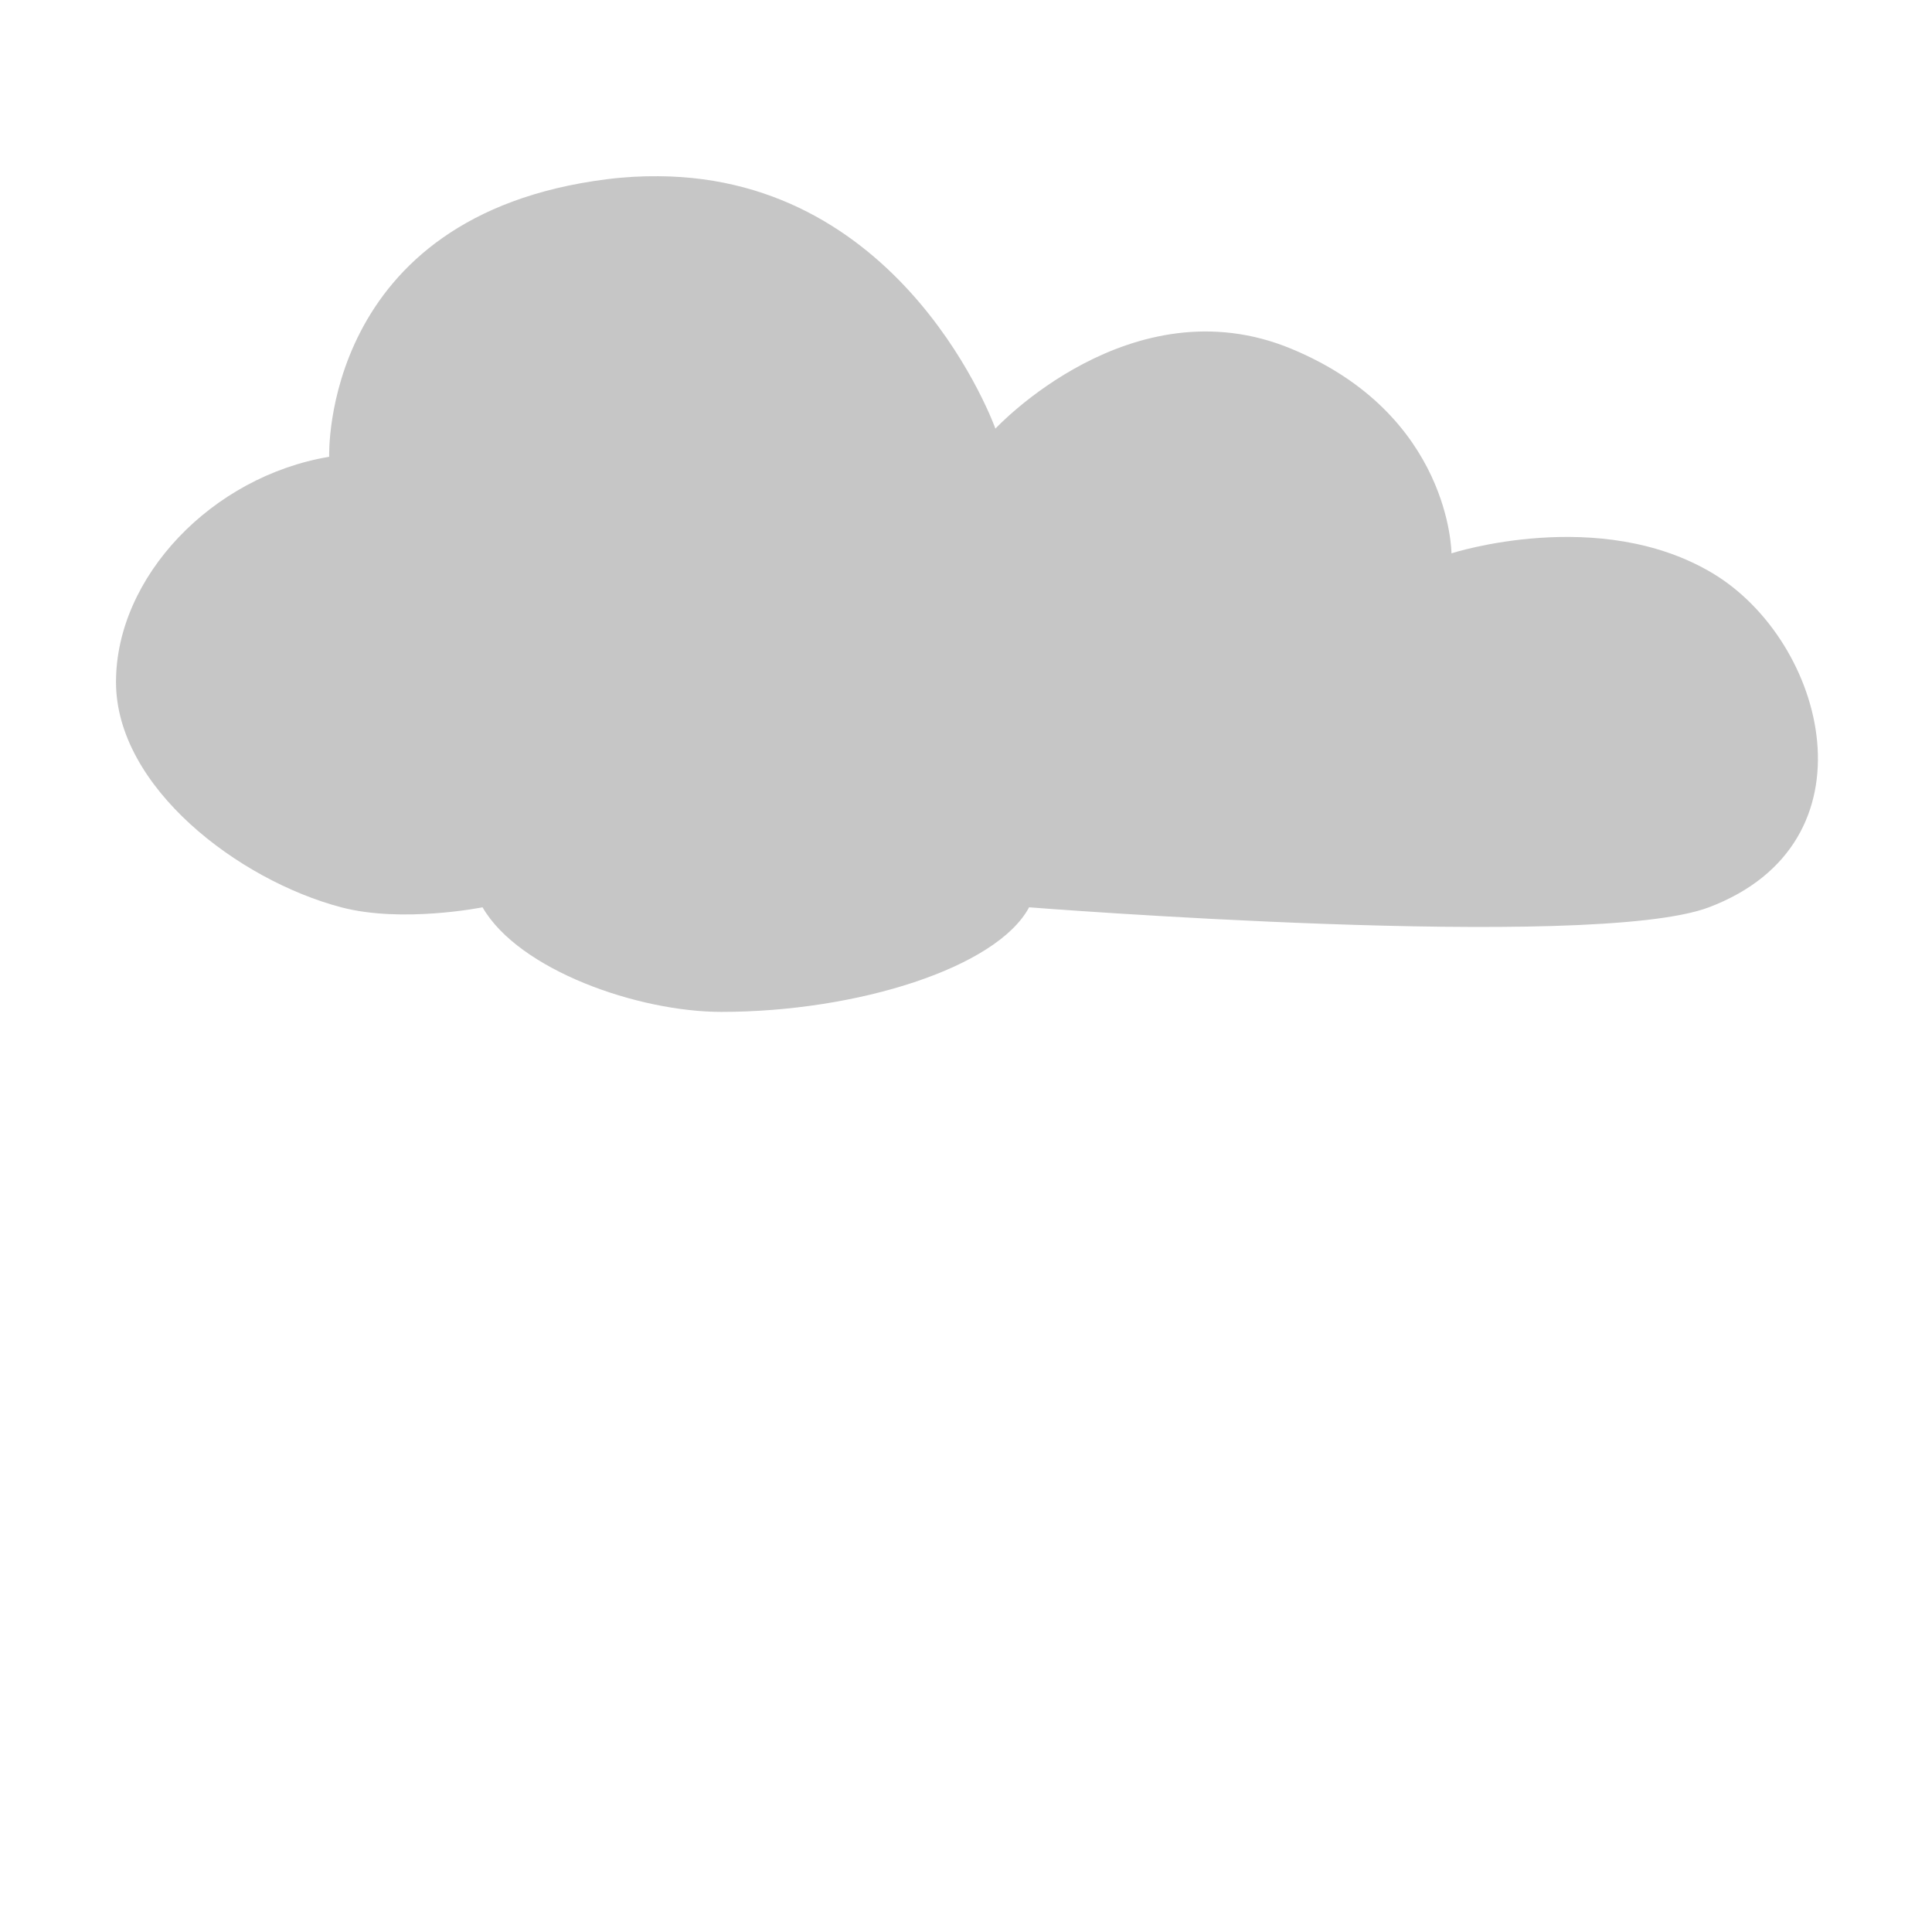 <svg xmlns:osb="http://www.openswatchbook.org/uri/2009/osb" xmlns="http://www.w3.org/2000/svg" xmlns:xlink="http://www.w3.org/1999/xlink" width="128" height="128">
  <defs>
    <linearGradient xlink:href="#a" id="d" x1="-606.329" y1="1506.113" x2="-476.957" y2="1506.113" gradientUnits="userSpaceOnUse"/>
    <linearGradient id="a" osb:paint="solid">
      <stop offset="0" stop-opacity="0"/>
    </linearGradient>
    <filter id="e" x="-.105" width="1.209" y="-.113" height="1.226" color-interpolation-filters="sRGB">
      <feGaussianBlur stdDeviation="4.611"/>
    </filter>
    <linearGradient xlink:href="#b" id="f" gradientUnits="userSpaceOnUse" x1="63.5" y1="-e-8" x2="63.5" y2="119.526" gradientTransform="translate(-601.125 1443.91)"/>
    <linearGradient id="b">
      <stop offset="0" stop-color="#c6c6c6"/>
      <stop offset="1" stop-color="#c6c6c6"/>
    </linearGradient>
    <linearGradient xlink:href="#c" id="g" gradientUnits="userSpaceOnUse" gradientTransform="translate(-434.664 566.206) scale(1.066)" x1="63.5" y1="-e-8" x2="63.5" y2="119.526"/>
    <linearGradient id="c">
      <stop offset="0" stop-color="#fff"/>
      <stop offset="1" stop-color="#fff"/>
    </linearGradient>
    <linearGradient xlink:href="#c" id="h" gradientUnits="userSpaceOnUse" gradientTransform="translate(-434.664 566.206) scale(1.066)" x1="63.5" y1="-e-8" x2="63.5" y2="119.526"/>
  </defs>
  <path d="M-560.812 1457.192c-1.026-.01-2.104.047-3.219.188-17.798 2.25-17.25 17.25-17.25 17.25-7.29 1.217-13.25 7.468-13.25 14s7.618 12.319 14 14c3.796 1 8.781 0 8.781 0 2.253 3.903 9.662 6.5 14.844 6.5 8.449 0 17.125-2.75 19.125-6.5 0 0 34.987 2.75 42.25 0 10.573-4.003 7.285-16.521.25-20.75-7.035-4.229-16.25-1.25-16.25-1.25s-.02-8.604-9.969-12.719c-9.948-4.114-18.375 4.969-18.375 4.969s-5.549-15.594-20.938-15.688zm37.094 52.719a.609.609 0 0 0-.125.031.609.609 0 0 0-.469.594v1.875l-1.656-1.062a.611.611 0 0 0-.656 1.031l2.312 1.469v3.406l-2.938-1.688-.125-2.75a.609.609 0 0 0-.75-.594.609.609 0 0 0-.469.625l.094 2-1.625-.938a.616.616 0 1 0-.625 1.062l1.625.938-1.75.906a.609.609 0 1 0 .562 1.062l2.438-1.25 2.969 1.688-2.938 1.688-2.469-1.25a.609.609 0 1 0-.562 1.062l1.781.938-1.656.938a.609.609 0 1 0 .625 1.031l1.625-.938-.094 2a.61.61 0 1 0 1.219.062l.125-2.781 2.938-1.688v3.406l-2.312 1.469a.611.611 0 1 0 .656 1.031l1.656-1.062v1.875a.609.609 0 0 0 1.219 0v-1.875l1.688 1.062a.611.611 0 1 0 .656-1.031l-2.344-1.469v-3.438l2.938 1.719.125 2.781a.61.61 0 1 0 1.219-.062l-.094-2 1.625.938a.609.609 0 1 0 .625-1.031l-1.656-.938 1.781-.938a.609.609 0 1 0-.562-1.062l-2.469 1.25-2.938-1.688 2.969-1.688 2.438 1.25a.609.609 0 1 0 .562-1.062l-1.75-.906 1.625-.938a.616.616 0 1 0-.625-1.062l-1.625.938.094-2a.609.609 0 0 0-.781-.625.609.609 0 0 0-.438.594l-.125 2.75-2.938 1.688v-3.406l2.344-1.469a.611.611 0 0 0-.656-1.031l-1.688 1.062v-1.875a.609.609 0 0 0-.625-.625zm-62.469 2.625a.609.609 0 0 0-.125.031.609.609 0 0 0-.469.594v1.875l-1.688-1.062a.609.609 0 1 0-.625 1.031l2.312 1.469v3.406l-2.938-1.688-.125-2.75a.609.609 0 0 0-.719-.594.609.609 0 0 0-.5.656l.094 1.969-1.625-.938a.616.616 0 1 0-.625 1.062l1.625.938-1.75.906a.615.615 0 0 0 .562 1.094l2.438-1.281 2.969 1.688-2.969 1.719-2.438-1.281a.609.609 0 1 0-.562 1.062l1.781.938-1.656.938a.609.609 0 1 0 .625 1.031l1.625-.938-.094 2a.61.61 0 1 0 1.219.062l.125-2.781 2.938-1.688v3.406l-2.312 1.469a.609.609 0 1 0 .625 1.031l1.688-1.062v1.875a.609.609 0 0 0 1.219 0v-1.875l1.688 1.062a.609.609 0 1 0 .625-1.031l-2.312-1.469v-3.438l2.938 1.719.125 2.781a.61.61 0 1 0 1.219-.062l-.094-2 1.625.938a.609.609 0 1 0 .625-1.031l-1.656-.938 1.781-.938a.609.609 0 1 0-.562-1.062l-2.438 1.281-2.969-1.719 2.969-1.688 2.438 1.281a.615.615 0 0 0 .562-1.094l-1.75-.906 1.625-.938a.616.616 0 1 0-.625-1.062l-1.625.938.094-1.969a.609.609 0 0 0-.719-.656.609.609 0 0 0-.5.594l-.125 2.75-2.938 1.688v-3.406l2.312-1.469a.609.609 0 1 0-.625-1.031l-1.688 1.062v-1.875a.609.609 0 0 0-.625-.625zm71.875 1.906v2.625c6.685 0 21.812-1.188 21.812-1.188s-15.128-1.438-21.812-1.438zm-62.156 3.25v2.625c6.685 0 21.844-1.188 21.844-1.188s-15.159-1.438-21.844-1.438zm62.031 2.125v2.625c6.685 0 21.812-1.188 21.812-1.188s-15.128-1.438-21.812-1.438zm-62.156 3v2.625c6.685 0 21.844-1.188 21.844-1.188s-15.159-1.438-21.844-1.438zM-553 1532.536a.815.815 0 0 0-.719.844v2.5l-2.25-1.438a.815.815 0 1 0-.875 1.375l3.125 1.969v4.594l-3.969-2.281-.125-3.688a.815.815 0 0 0-.875-.812.815.815 0 0 0-.75.875l.094 2.656-2.156-1.25a.815.815 0 1 0-.812 1.406l2.156 1.25-2.344 1.219a.815.815 0 1 0 .75 1.438l3.25-1.688 3.938 2.25-3.938 2.281-3.25-1.688a.815.815 0 1 0-.75 1.438l2.344 1.219-2.156 1.25a.815.815 0 1 0 .812 1.406l2.156-1.25-.094 2.656a.815.815 0 1 0 1.625.062l.125-3.688 3.969-2.281v4.594l-3.125 1.969a.815.815 0 1 0 .875 1.375l2.25-1.438v2.5a.815.815 0 1 0 1.625 0v-2.5l2.25 1.438a.815.815 0 1 0 .875-1.375l-3.125-1.969v-4.594l3.938 2.281.156 3.688a.815.815 0 1 0 1.625-.062l-.094-2.656 2.156 1.25a.815.815 0 1 0 .812-1.406l-2.156-1.25 2.344-1.219a.815.815 0 1 0-.75-1.438l-3.281 1.688-3.938-2.25 3.938-2.281 3.281 1.688a.815.815 0 1 0 .75-1.438l-2.344-1.219 2.156-1.25a.815.815 0 1 0-.812-1.406l-2.156 1.25.094-2.656a.815.815 0 0 0-.875-.875.815.815 0 0 0-.75.812l-.156 3.688-3.938 2.281v-4.594l3.125-1.969a.815.815 0 1 0-.875-1.375l-2.25 1.438v-2.5a.815.815 0 0 0-.812-.844.815.815 0 0 0-.094 0zm13.156 5.188v2.906c6.685 0 21.844-1.312 21.844-1.312s-15.159-1.594-21.844-1.594zm1.5 5.25v2.406c8.752 0 28.594-1.094 28.594-1.094s-19.842-1.312-28.594-1.312zm-1.5 4.75v2.906c6.685 0 21.844-1.312 21.844-1.312s-15.159-1.594-21.844-1.594z" opacity=".6" fill="url(#d)" filter="url(#e)" transform="translate(641.455 -1541.692) scale(1.066)"/>
  <path d="M-560.812 1457.192c-1.026-.01-2.104.047-3.219.188-17.798 2.25-17.25 17.25-17.25 17.25-7.29 1.217-13.25 7.468-13.25 14s7.618 12.319 14 14c3.796 1 8.781 0 8.781 0 2.253 3.903 9.662 6.5 14.844 6.5 8.449 0 17.125-2.75 19.125-6.5 0 0 34.987 2.75 42.25 0 10.573-4.003 7.285-16.521.25-20.75-7.035-4.229-16.25-1.25-16.25-1.25s-.02-8.604-9.969-12.719c-9.948-4.114-18.375 4.969-18.375 4.969s-5.549-15.594-20.938-15.688z" fill="url(#f)" transform="translate(641.455 -1541.692) scale(1.066)"/>
  <path transform="translate(435.25 -568.52)" d="M-352.125 636.562a.649.649 0 0 0-.156.031.649.649 0 0 0-.5.656v1.969l-1.75-1.125a.654.654 0 0 0-.719 1.094l2.469 1.594v3.625l-3.125-1.812-.125-2.938a.649.649 0 0 0-.812-.625.649.649 0 0 0-.5.656l.094 2.156-1.719-1a.657.657 0 1 0-.656 1.125l1.719 1-1.875.969a.649.649 0 1 0 .625 1.125l2.594-1.344 3.156 1.812-3.125 1.812-2.625-1.344a.649.649 0 1 0-.625 1.125l1.906 1-1.75 1a.649.649 0 1 0 .656 1.094l1.719-1-.094 2.156a.657.657 0 1 0 1.312.062l.125-2.969 3.125-1.812v3.625l-2.469 1.594a.654.654 0 1 0 .719 1.094l1.75-1.156v2a.656.656 0 0 0 1.312 0v-2l1.781 1.156a.654.654 0 1 0 .719-1.094l-2.5-1.594v-3.656l3.125 1.844.125 2.969a.657.657 0 1 0 1.312-.062l-.094-2.156 1.719 1a.649.649 0 1 0 .656-1.094l-1.75-1 1.906-1A.649.649 0 1 0-345.062 646l-2.656 1.344-3.125-1.812 3.156-1.812 2.625 1.344a.649.649 0 1 0 .594-1.125l-1.875-.969 1.719-1a.657.657 0 1 0-.656-1.125l-1.719 1 .094-2.156a.649.649 0 0 0-.844-.656.649.649 0 0 0-.469.625l-.125 2.938-3.125 1.812v-3.625l2.5-1.594a.654.654 0 0 0-.719-1.094l-1.781 1.125V637.25a.649.649 0 0 0-.656-.688zm-66.688 2.812a.649.649 0 0 0-.062.031.649.649 0 0 0-.5.625v2l-1.781-1.125a.649.649 0 1 0-.688 1.094l2.469 1.562v3.625l-3.125-1.781-.125-2.938a.649.649 0 0 0-.781-.625.649.649 0 0 0-.531.688l.094 2.094-1.719-1a.659.659 0 0 0-.688 1.125l1.75 1-1.875.969a.664.664 0 0 0 .594 1.188l2.625-1.375 3.156 1.812-3.156 1.812-2.625-1.375a.65.65 0 1 0-.594 1.156l1.906 1-1.781 1a.649.649 0 1 0 .688 1.094l1.719-1-.094 2.125a.657.657 0 1 0 1.312.062l.125-2.969 3.125-1.781v3.625l-2.469 1.562a.649.649 0 1 0 .688 1.094l1.781-1.125v2a.656.656 0 0 0 1.312 0v-2l1.781 1.125a.649.649 0 1 0 .688-1.094l-2.469-1.562v-3.656l3.125 1.812.125 2.969a.657.657 0 1 0 1.312-.062l-.094-2.125 1.719 1a.649.649 0 1 0 .656-1.094l-1.75-1 1.906-1a.657.657 0 1 0-.625-1.156l-2.594 1.375-3.156-1.812 3.156-1.812 2.594 1.375a.671.671 0 0 0 .625-1.188l-1.875-.969 1.719-1a.657.657 0 1 0-.656-1.125l-1.719 1 .094-2.094a.649.649 0 0 0-.781-.688.649.649 0 0 0-.531.625l-.125 2.938-3.125 1.781v-3.625l2.469-1.562a.649.649 0 1 0-.688-1.094l-1.781 1.125v-2a.649.649 0 0 0-.688-.656.649.649 0 0 0-.062 0zm35.469 21.312a.869.869 0 0 0-.781.906V664.25l-2.406-1.531a.871.871 0 0 0-.938 1.469l3.344 2.094v4.906l-4.219-2.438-.156-3.938a.869.869 0 0 0-.906-.844.869.869 0 0 0-.812.906l.094 2.844-2.281-1.344a.869.869 0 1 0-.875 1.5l2.281 1.344-2.5 1.312a.869.869 0 1 0 .812 1.531l3.469-1.812 4.188 2.406-4.188 2.438-3.469-1.812a.869.869 0 1 0-.812 1.531l2.5 1.312-2.281 1.312a.869.869 0 1 0 .875 1.5l2.281-1.312-.094 2.812A.869.869 0 1 0-388.5 680.5l.156-3.906 4.219-2.438v4.875l-3.344 2.125a.871.871 0 1 0 .938 1.469l2.406-1.531V683.75a.869.869 0 1 0 1.719 0v-2.656L-380 682.625a.871.871 0 1 0 .938-1.469l-3.344-2.125v-4.875l4.219 2.438.156 3.906a.876.876 0 1 0 1.75-.062l-.125-2.812 2.312 1.312a.869.869 0 1 0 .875-1.5l-2.312-1.312 2.5-1.312a.869.869 0 1 0-.812-1.531l-3.469 1.812-4.219-2.406 4.219-2.438 3.469 1.812a.869.869 0 1 0 .812-1.531l-2.5-1.312 2.312-1.344a.869.869 0 1 0-.875-1.5l-2.312 1.344.125-2.844a.869.869 0 0 0-.938-.906.869.869 0 0 0-.812.844l-.156 3.938-4.219 2.438v-4.906l3.344-2.094a.871.871 0 1 0-.938-1.469l-2.406 1.531v-2.656a.869.869 0 0 0-.844-.906.869.869 0 0 0-.094 0z" fill="url(#g)"/>
  <path transform="translate(435.25 -568.52)" d="M-342.125 641.406v2.781c7.127 0 23.281-1.25 23.281-1.25s-16.155-1.531-23.281-1.531zm-66.25 3.469v2.781c7.127 0 23.281-1.25 23.281-1.25s-16.155-1.531-23.281-1.531zm66.125 2.25v2.812c7.127 0 23.25-1.281 23.25-1.281s-16.123-1.531-23.25-1.531zm-66.25 3.219v2.781c7.127 0 23.281-1.25 23.281-1.25s-16.155-1.531-23.281-1.531zm39.156 15.875v3.094c7.127 0 23.312-1.406 23.312-1.406s-16.186-1.688-23.312-1.688zm1.625 5.594v2.562c9.331 0 30.469-1.156 30.469-1.156s-21.138-1.406-30.469-1.406zm-1.625 5.062v3.094c7.127 0 23.312-1.375 23.312-1.375s-16.186-1.719-23.312-1.719z" fill="url(#h)"/>
</svg>
